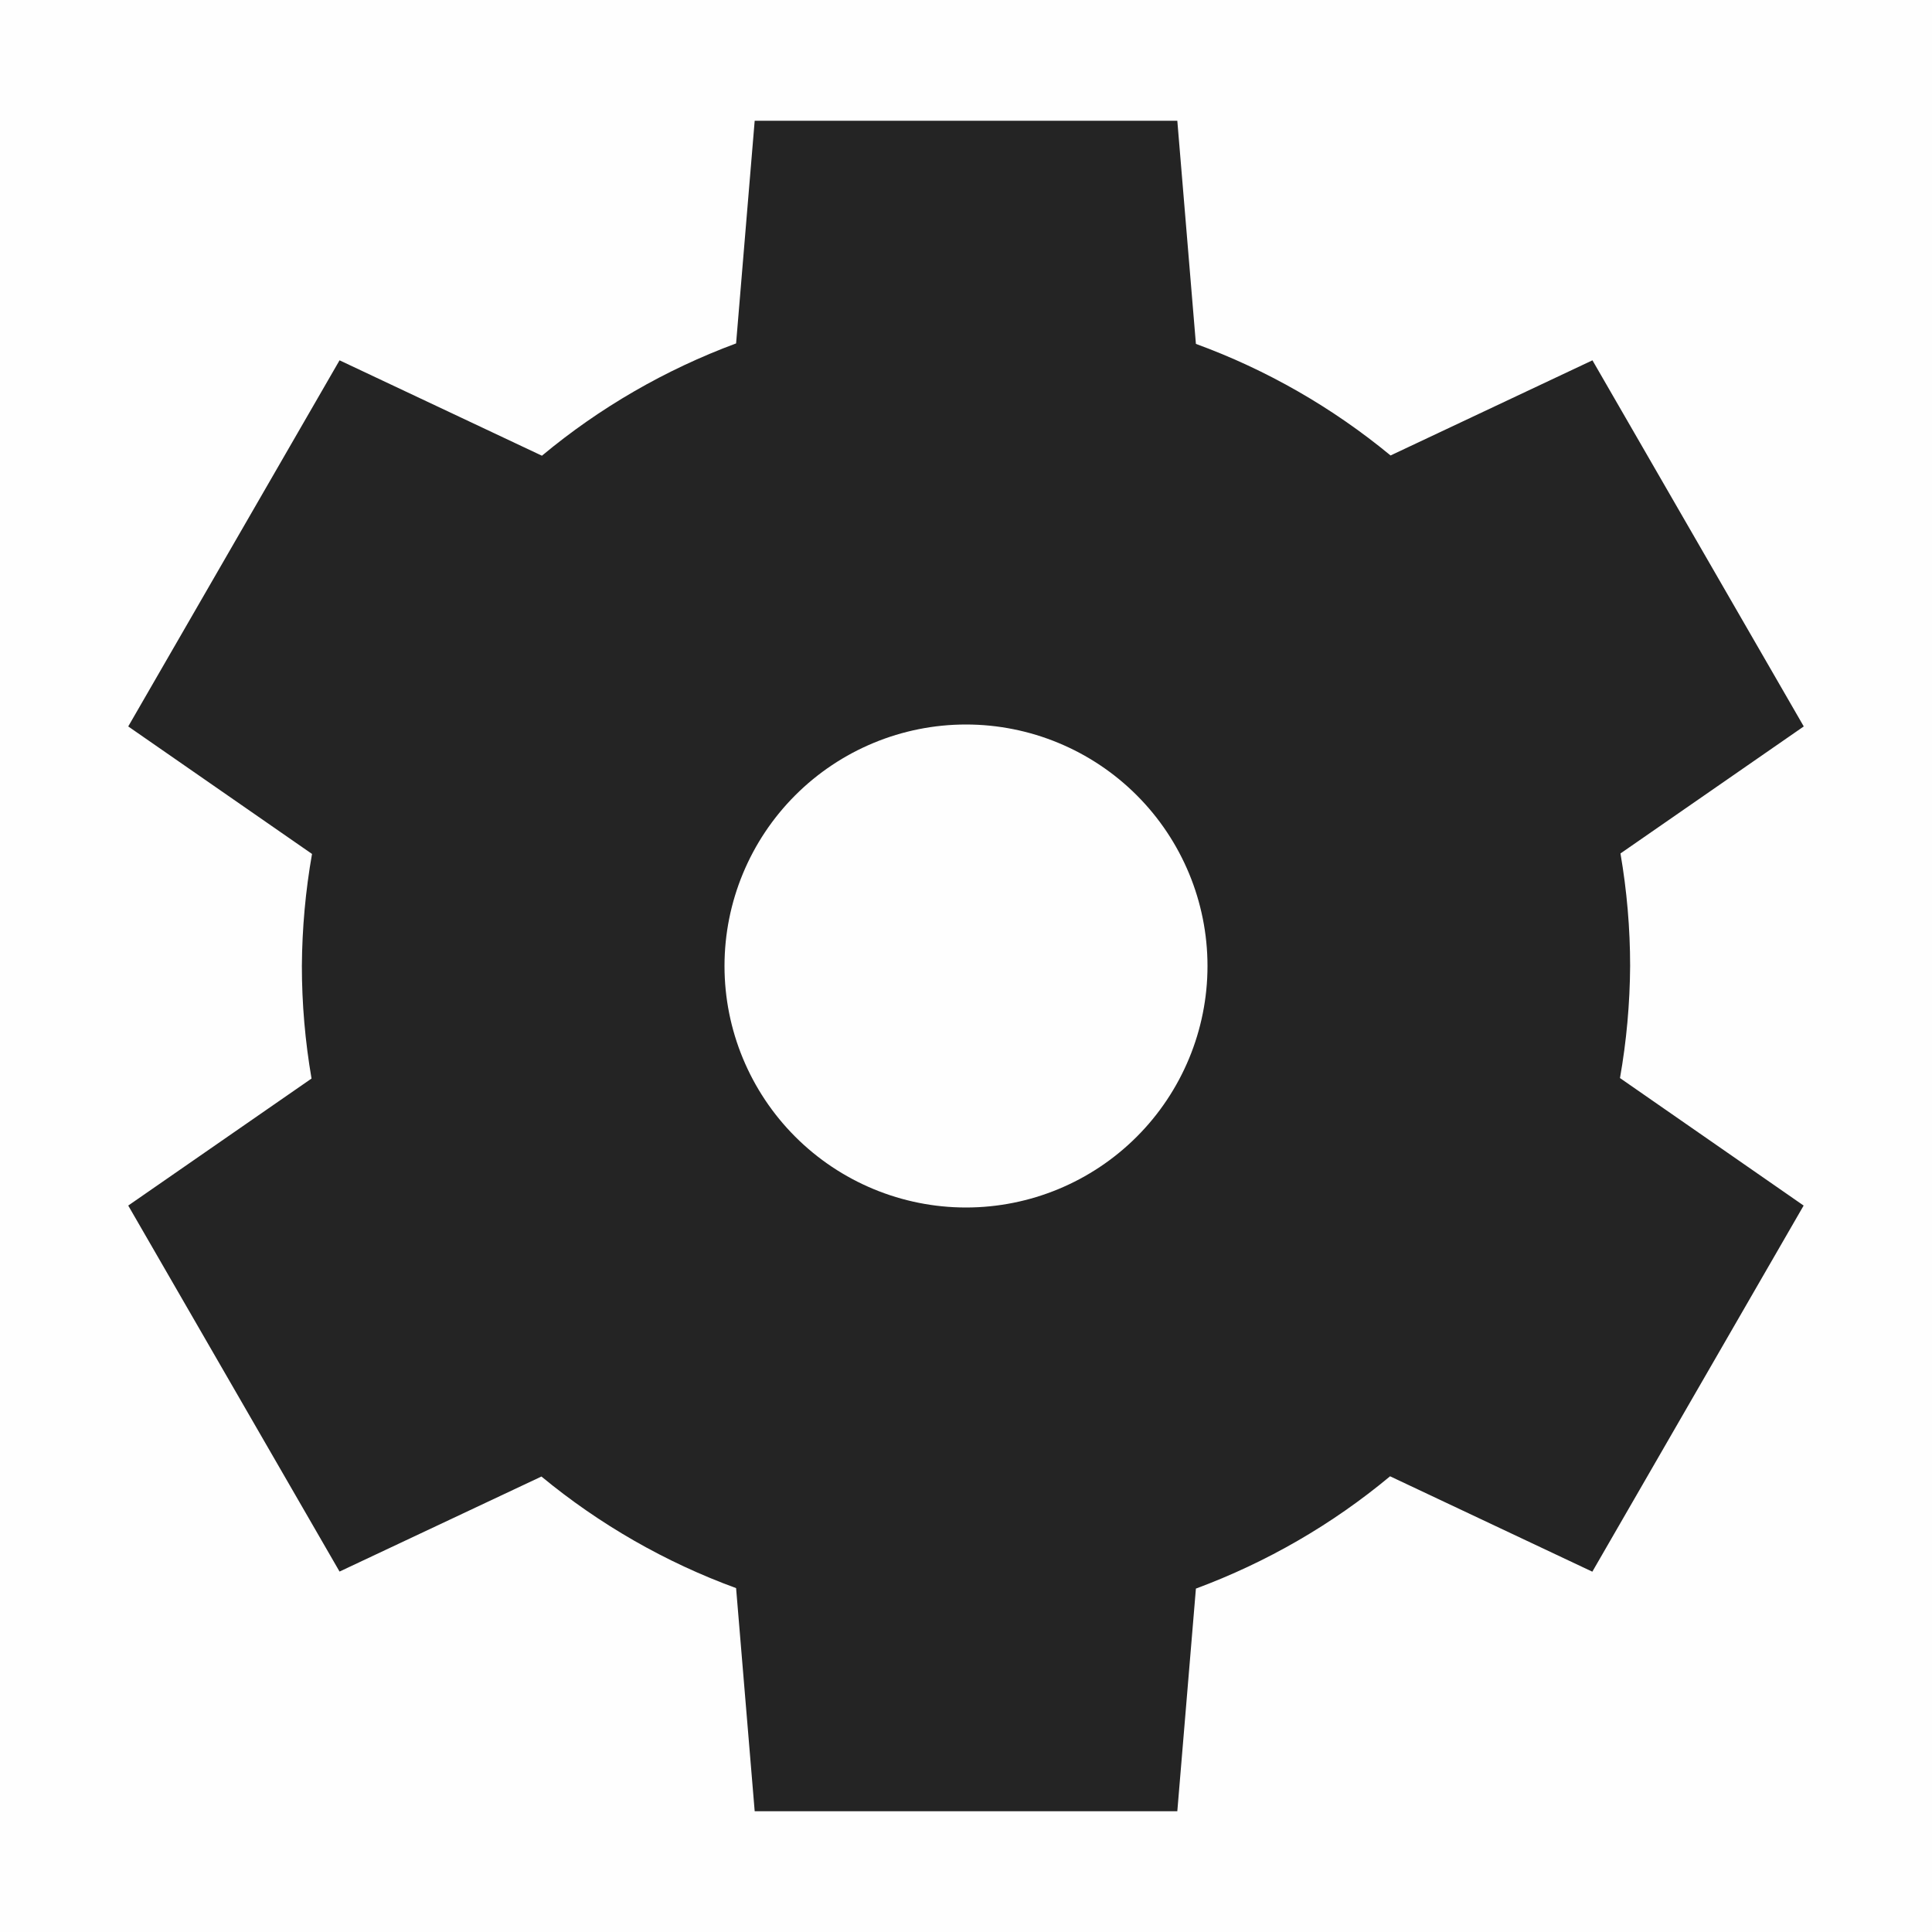 <svg width="16" height="16" viewBox="0 0 16 16" fill="none" xmlns="http://www.w3.org/2000/svg">
<g clip-path="url(#clip0_1527_5095)">
<path d="M6.25 1L6.096 2.844C5.511 3.061 4.967 3.375 4.488 3.774L2.812 2.984L1.062 6.016L2.584 7.072C2.53 7.378 2.502 7.689 2.5 8C2.5 8.312 2.527 8.624 2.58 8.932L1.062 9.984L2.812 13.015L4.484 12.228C4.965 12.625 5.51 12.938 6.096 13.152L6.25 15H9.75L9.904 13.156C10.489 12.939 11.033 12.625 11.512 12.226L13.187 13.016L14.937 9.984L13.416 8.928C13.47 8.622 13.498 8.311 13.5 8C13.5 7.688 13.473 7.376 13.42 7.068L14.938 6.016L13.188 2.984L11.516 3.772C11.035 3.375 10.49 3.062 9.904 2.848L9.75 1H6.25ZM8 6C8.53 6 9.039 6.211 9.414 6.586C9.789 6.961 10 7.47 10 8C10 8.53 9.789 9.039 9.414 9.414C9.039 9.789 8.53 10 8 10C7.47 10 6.961 9.789 6.586 9.414C6.211 9.039 6 8.53 6 8C6 7.47 6.211 6.961 6.586 6.586C6.961 6.211 7.47 6 8 6Z" fill="#232323"/>
<path d="M0 0H16V16H0V0Z" fill="#808080" fill-opacity="0.01"/>
</g>
<defs>
<clipPath id="clip0_1527_5095">
<rect width="16" height="16" fill="white"/>
</clipPath>
</defs>
</svg>
